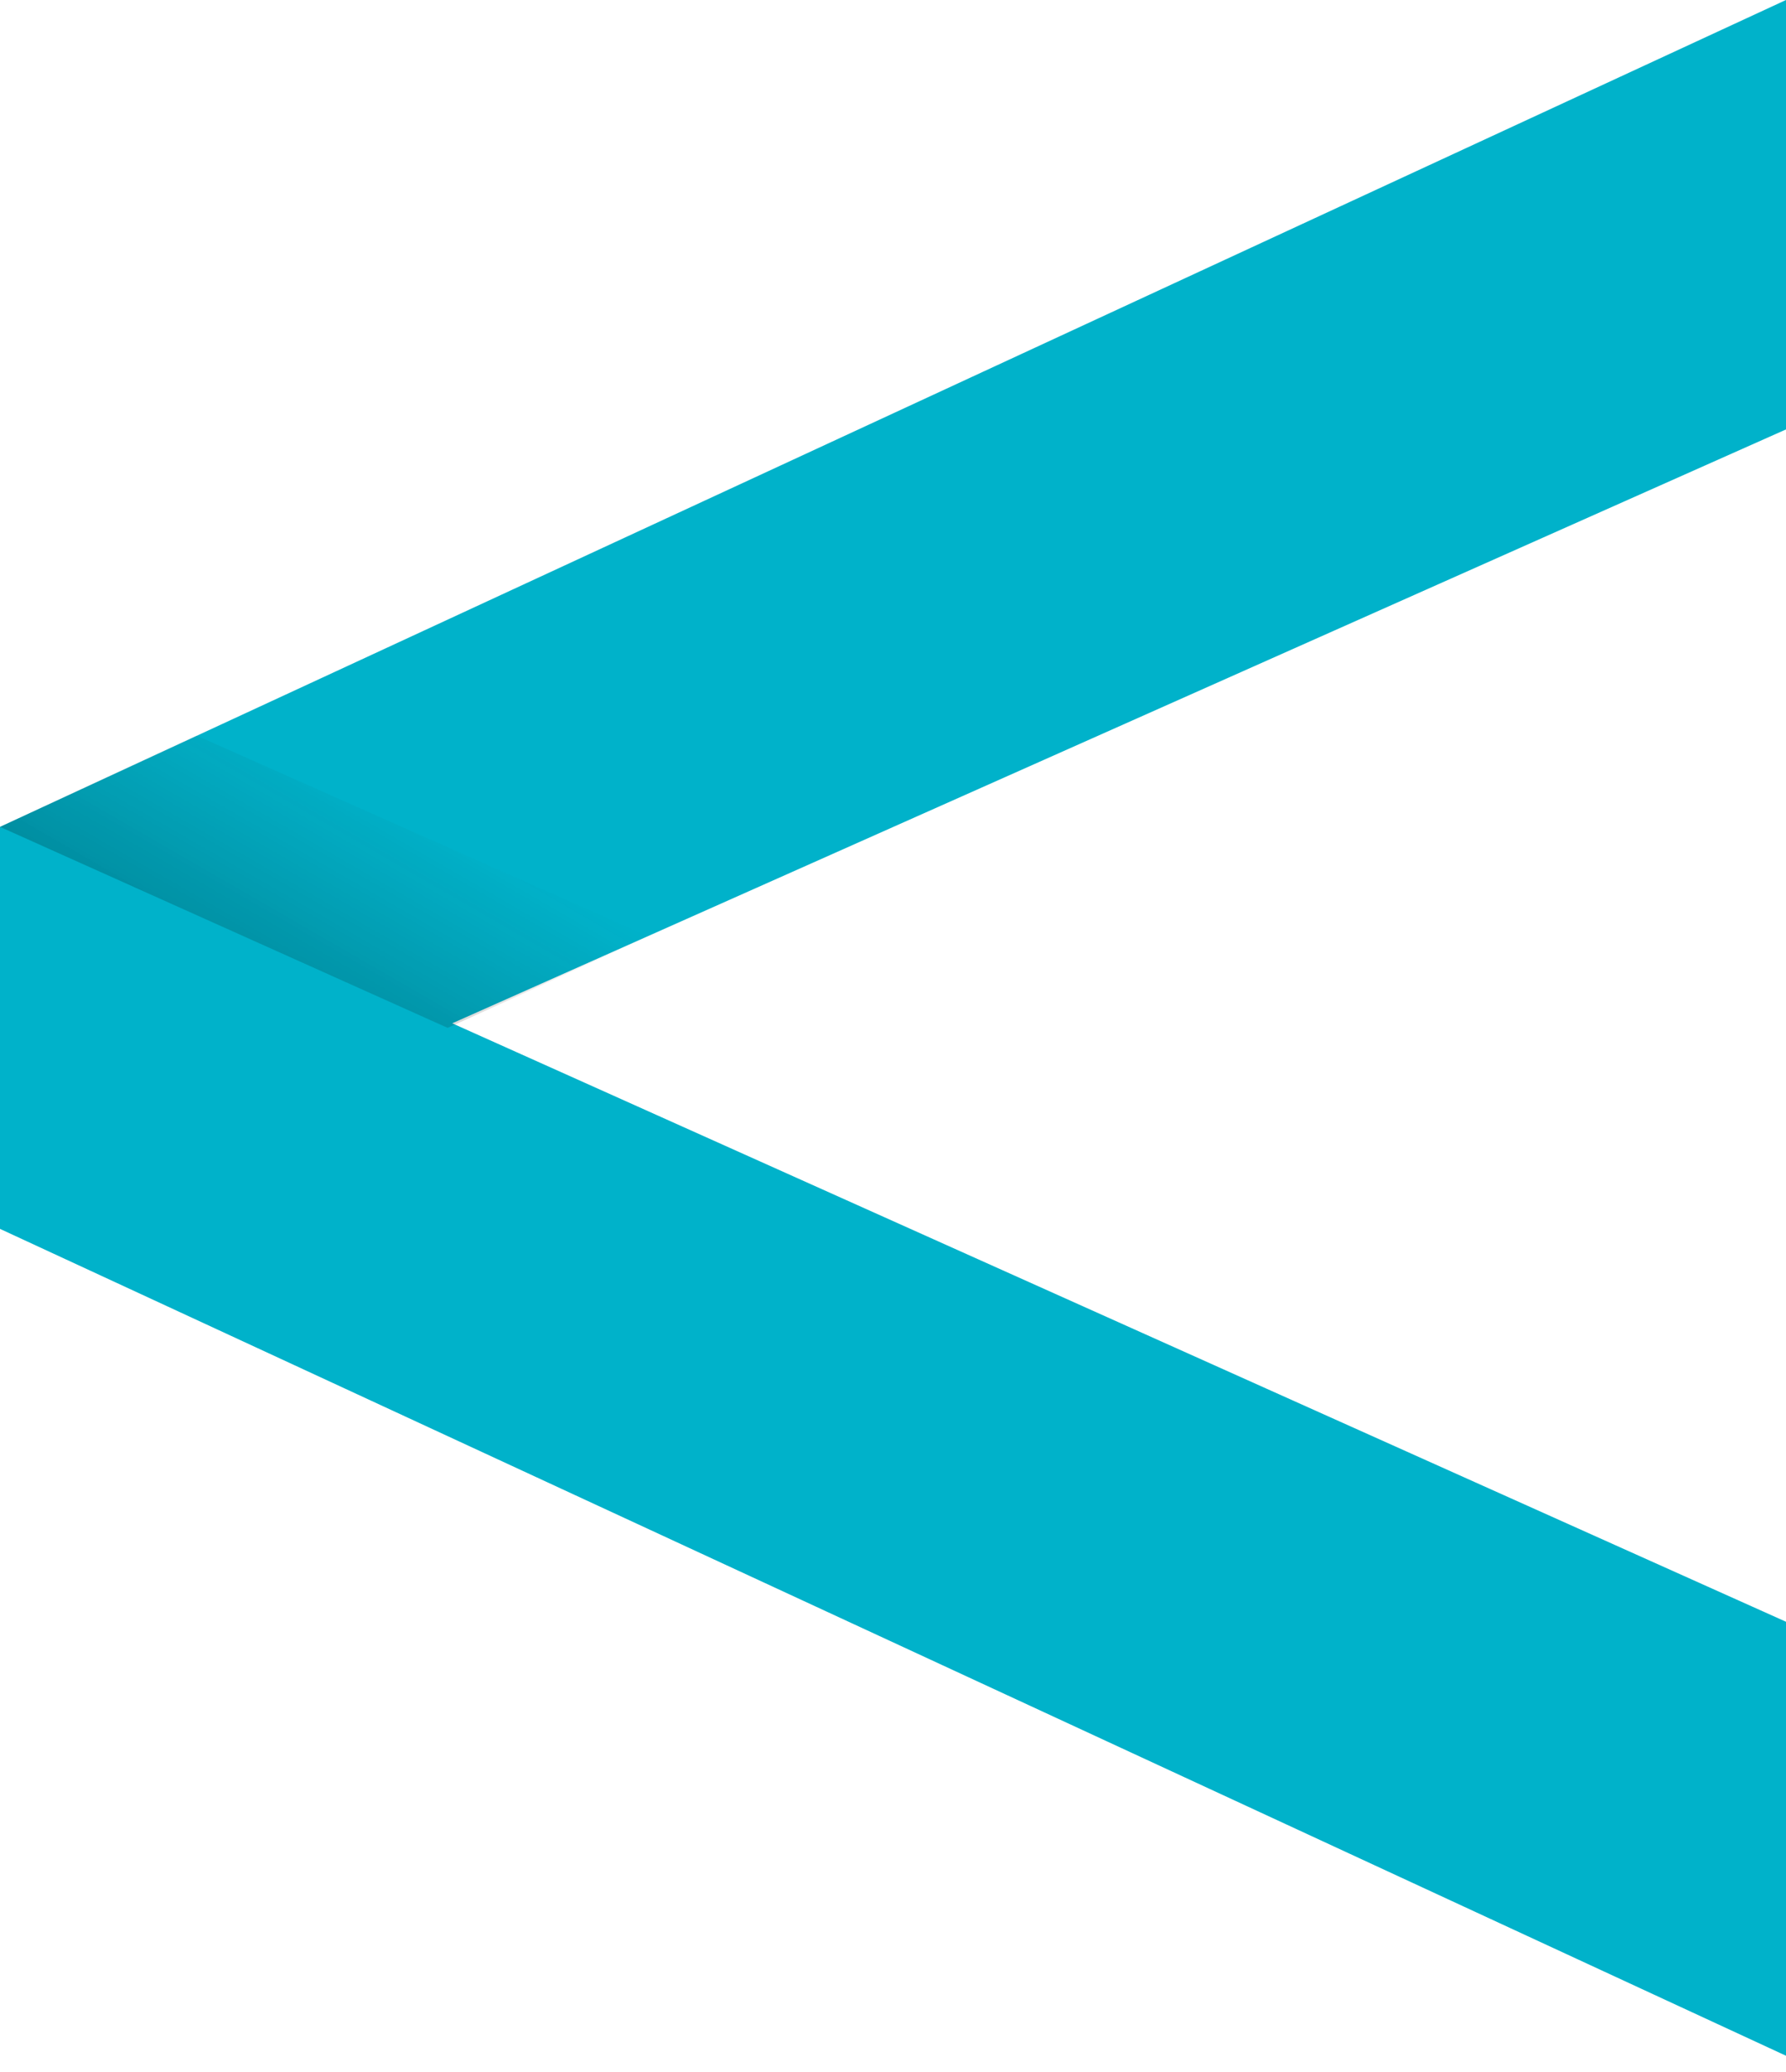 <svg width="100" height="116" viewBox="0 0 100 116" fill="none" xmlns="http://www.w3.org/2000/svg">
<path d="M100 115.09L0 68.798V46.292L100 0V24.041L25.32 57.289L100 90.793V115.09Z" fill="#00B2CA"/>
<path opacity="0.2" d="M36.317 52.43L25.064 57.545L0 46.292L10.997 41.176L36.317 52.43Z" fill="url(#paint0_linear)"/>
<defs>
<linearGradient id="paint0_linear" x1="21.451" y1="43.741" x2="14.992" y2="54.928" gradientUnits="userSpaceOnUse">
<stop offset="0" stop-color="#272525" stop-opacity="0"/>
<stop offset="1"/>
</linearGradient>
</defs>
</svg>
